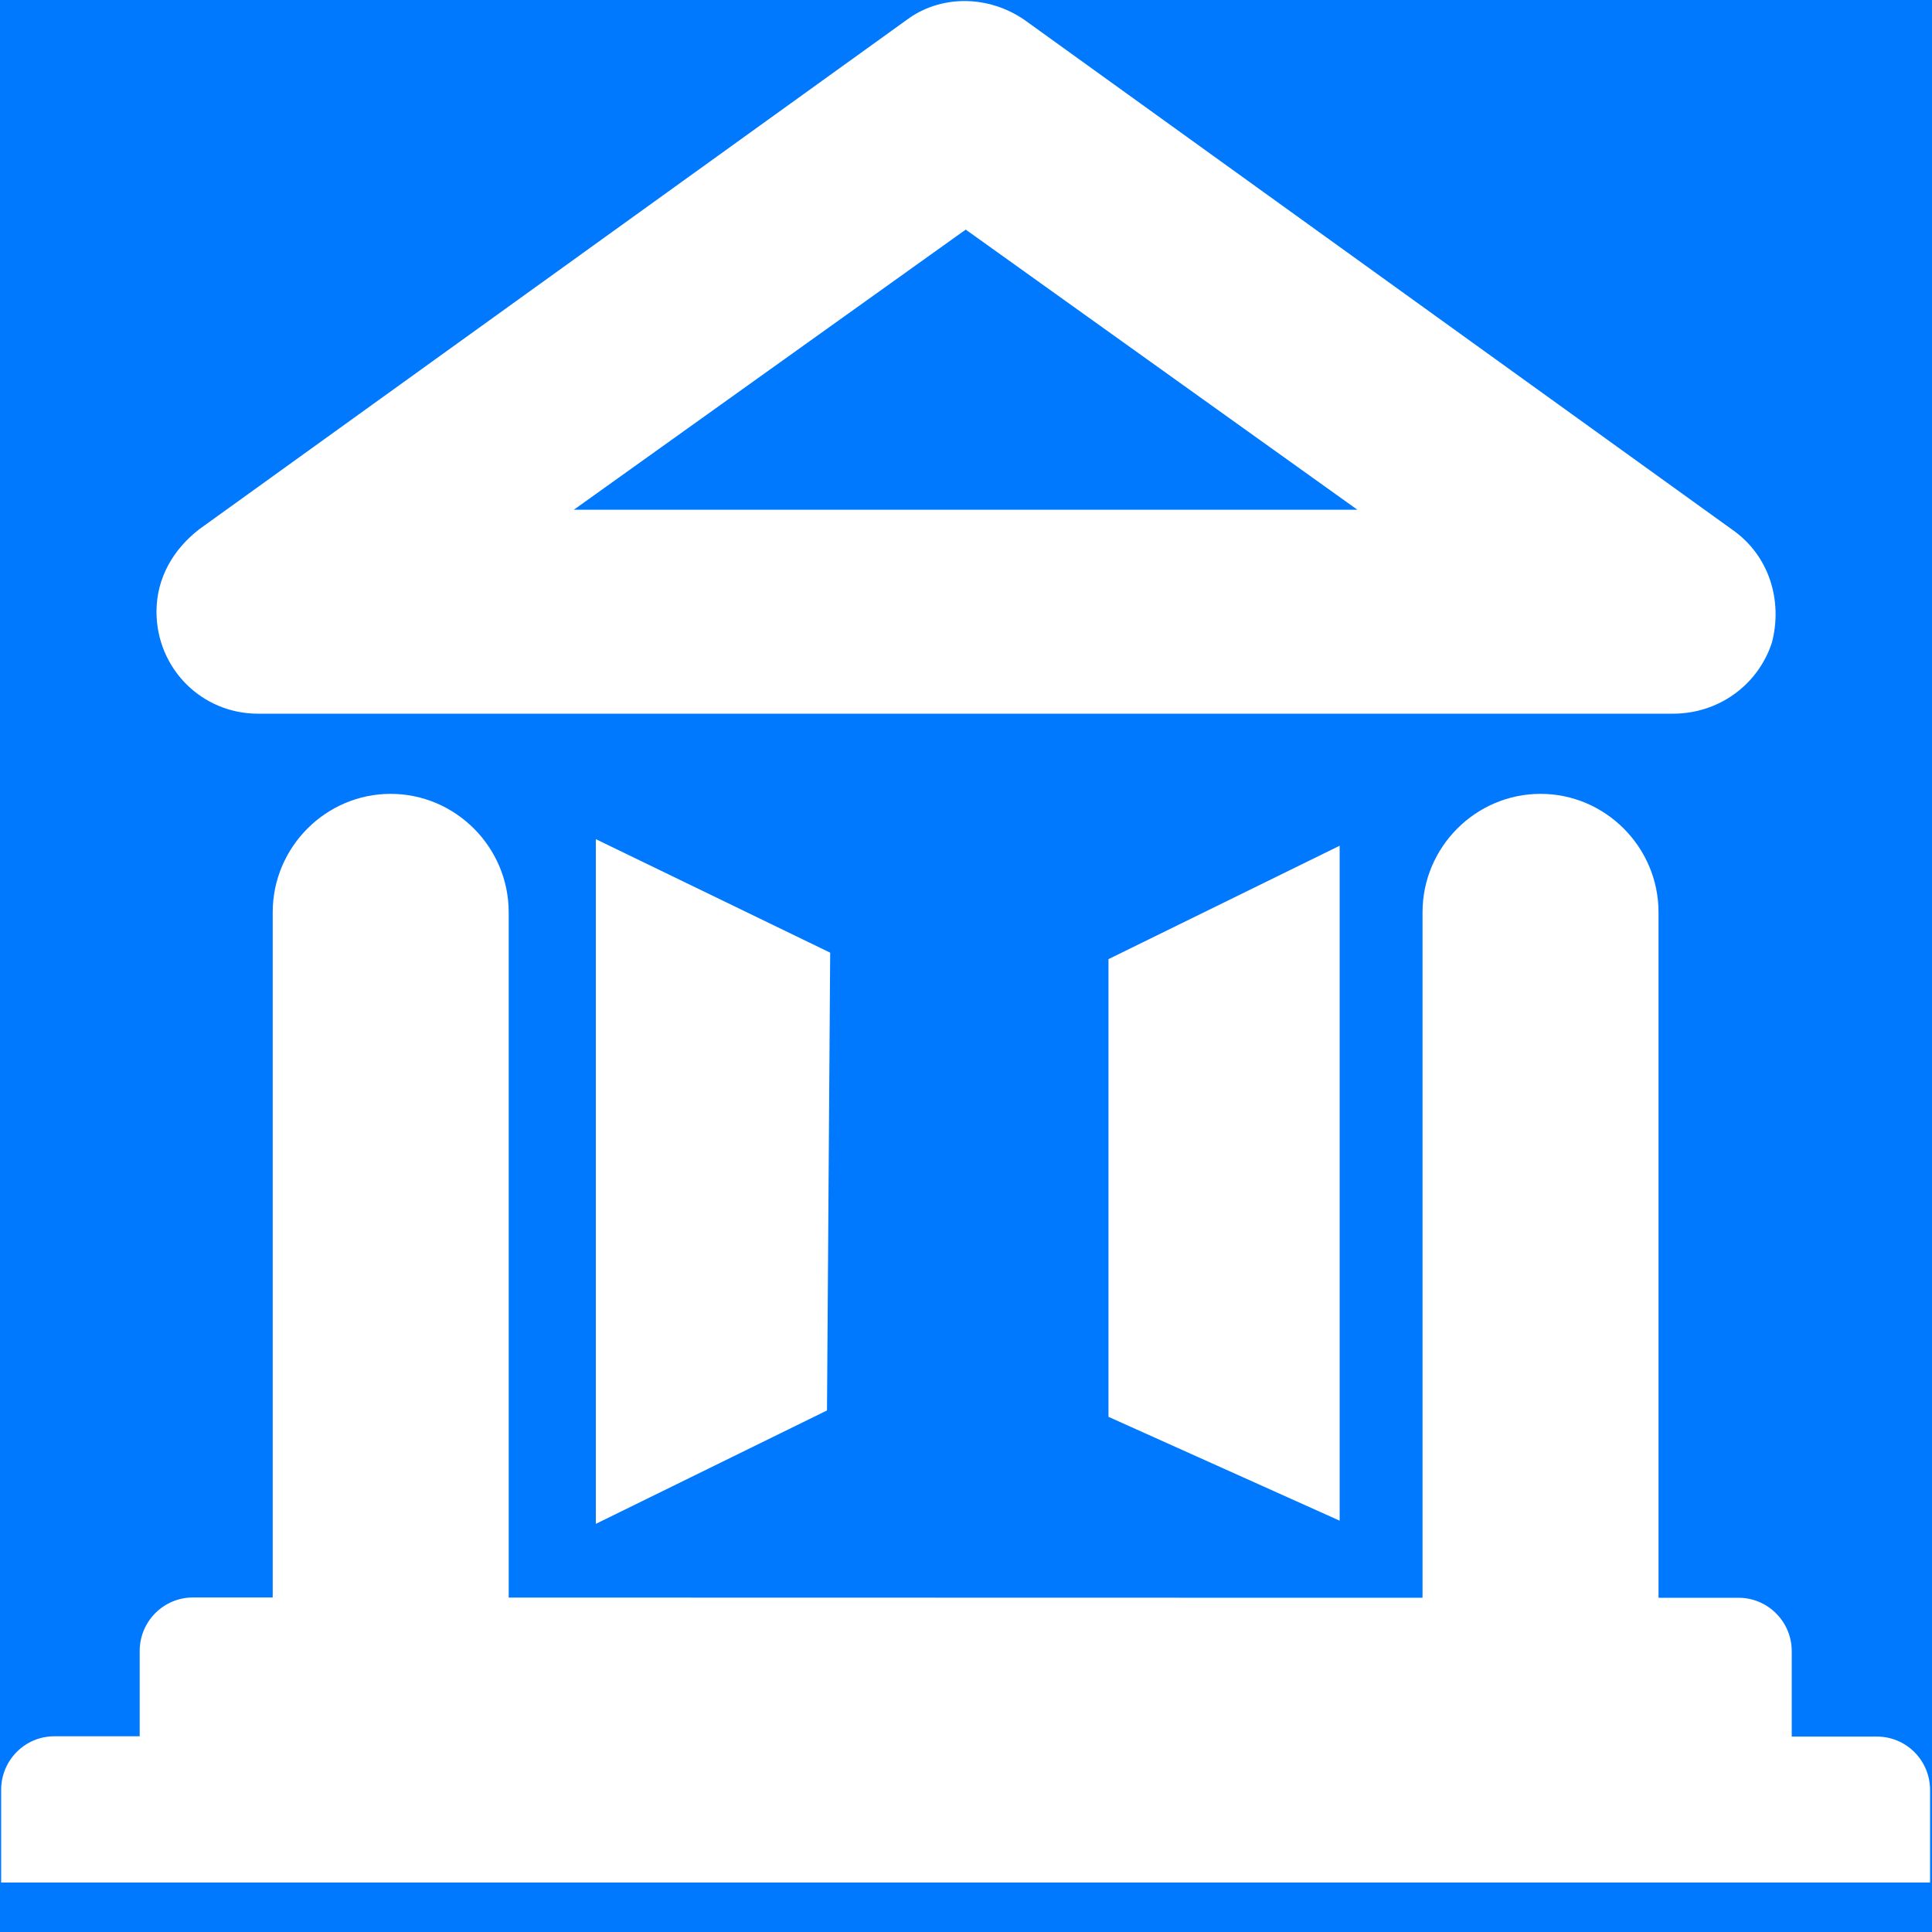 <svg xmlns="http://www.w3.org/2000/svg" xmlns:xlink="http://www.w3.org/1999/xlink" width="20" height="20" viewBox="0 0 20 20">
    <defs>
        <path id="prefix__a" d="M2 9v7h3V9H2zm6 0v7h3V9H8zM0 21h19v-3H0v3zM14 9v7h3V9h-3zM9.5 0L0 5v2h19V5L9.5 0z"/>
    </defs>
    <g fill="none" fill-rule="evenodd">
        <path fill="#FFF" d="M0 0H1440V1024H0z" transform="translate(-497 -815)"/>
        <g>
            <g>
                <path fill="#0079FF" d="M456 0c2.21 0 4 1.79 4 4v28c0 2.142-1.684 3.891-3.8 3.995L456 36H4c-2.21 0-4-1.79-4-4V4c0-2.21 1.79-4 4-4h452z" transform="translate(-497 -815) translate(489 794) translate(0 13)"/>
                <g transform="translate(-497 -815) translate(489 794) translate(0 13) translate(10 7)">
                    <mask id="prefix__b" fill="#fff">
                        <use xlink:href="#prefix__a"/>
                    </mask>
                    <g fill="#FFF" mask="url(#prefix__b)">
                        <path d="M0 0H50V50H0z" transform="translate(-15 -14)"/>
                    </g>
                </g>
            </g>
            <g>
                <path fill="#0079FF" d="M456 0c2.21 0 4 1.79 4 4v28c0 2.142-1.684 3.891-3.8 3.995L456 36H4c-2.21 0-4-1.79-4-4V4c0-2.21 1.79-4 4-4h452z" transform="translate(-497 -815) translate(489 794) translate(0 13)"/>
                <g fill="#FFF" fill-rule="nonzero">
                    <path d="M2.67 7.388h14.65c.468 0 .876-.293 1.022-.733.116-.44-.03-.908-.41-1.172L10.608.208c-.38-.263-.875-.263-1.225 0L2.058 5.482c-.262.205-.438.498-.438.85 0 .587.467 1.056 1.05 1.056zm7.326-5.012l4.056 2.901H5.94l4.057-2.9zM8.561 14.601L8.594 9.862 6.168 8.687 6.168 15.775zM13.868 15.742L13.868 8.755 11.475 9.929 11.475 14.667z" transform="translate(-497 -815) translate(489 794) translate(0 13) translate(8 8)"/>
                    <path d="M19.432 17.977h-.884v-.884c0-.305-.247-.553-.551-.553h-.828V9.444c0-.674-.55-1.226-1.221-1.226-.673 0-1.222.552-1.222 1.226v7.096l-9.46-.002V9.444c0-.674-.55-1.226-1.222-1.226-.672 0-1.221.552-1.221 1.226v7.093h-.826c-.304 0-.551.248-.551.554v.883H.562c-.304 0-.55.248-.55.554v.96H19.98v-.956c.001-.306-.244-.554-.548-.555z" transform="translate(-497 -815) translate(489 794) translate(0 13) translate(8 8)"/>
                </g>
            </g>
        </g>
        <path stroke="#000" stroke-opacity=".12" d="M400.5 277.5H1039.5V980.5H400.5z" transform="translate(-497 -815)"/>
    </g>
</svg>

